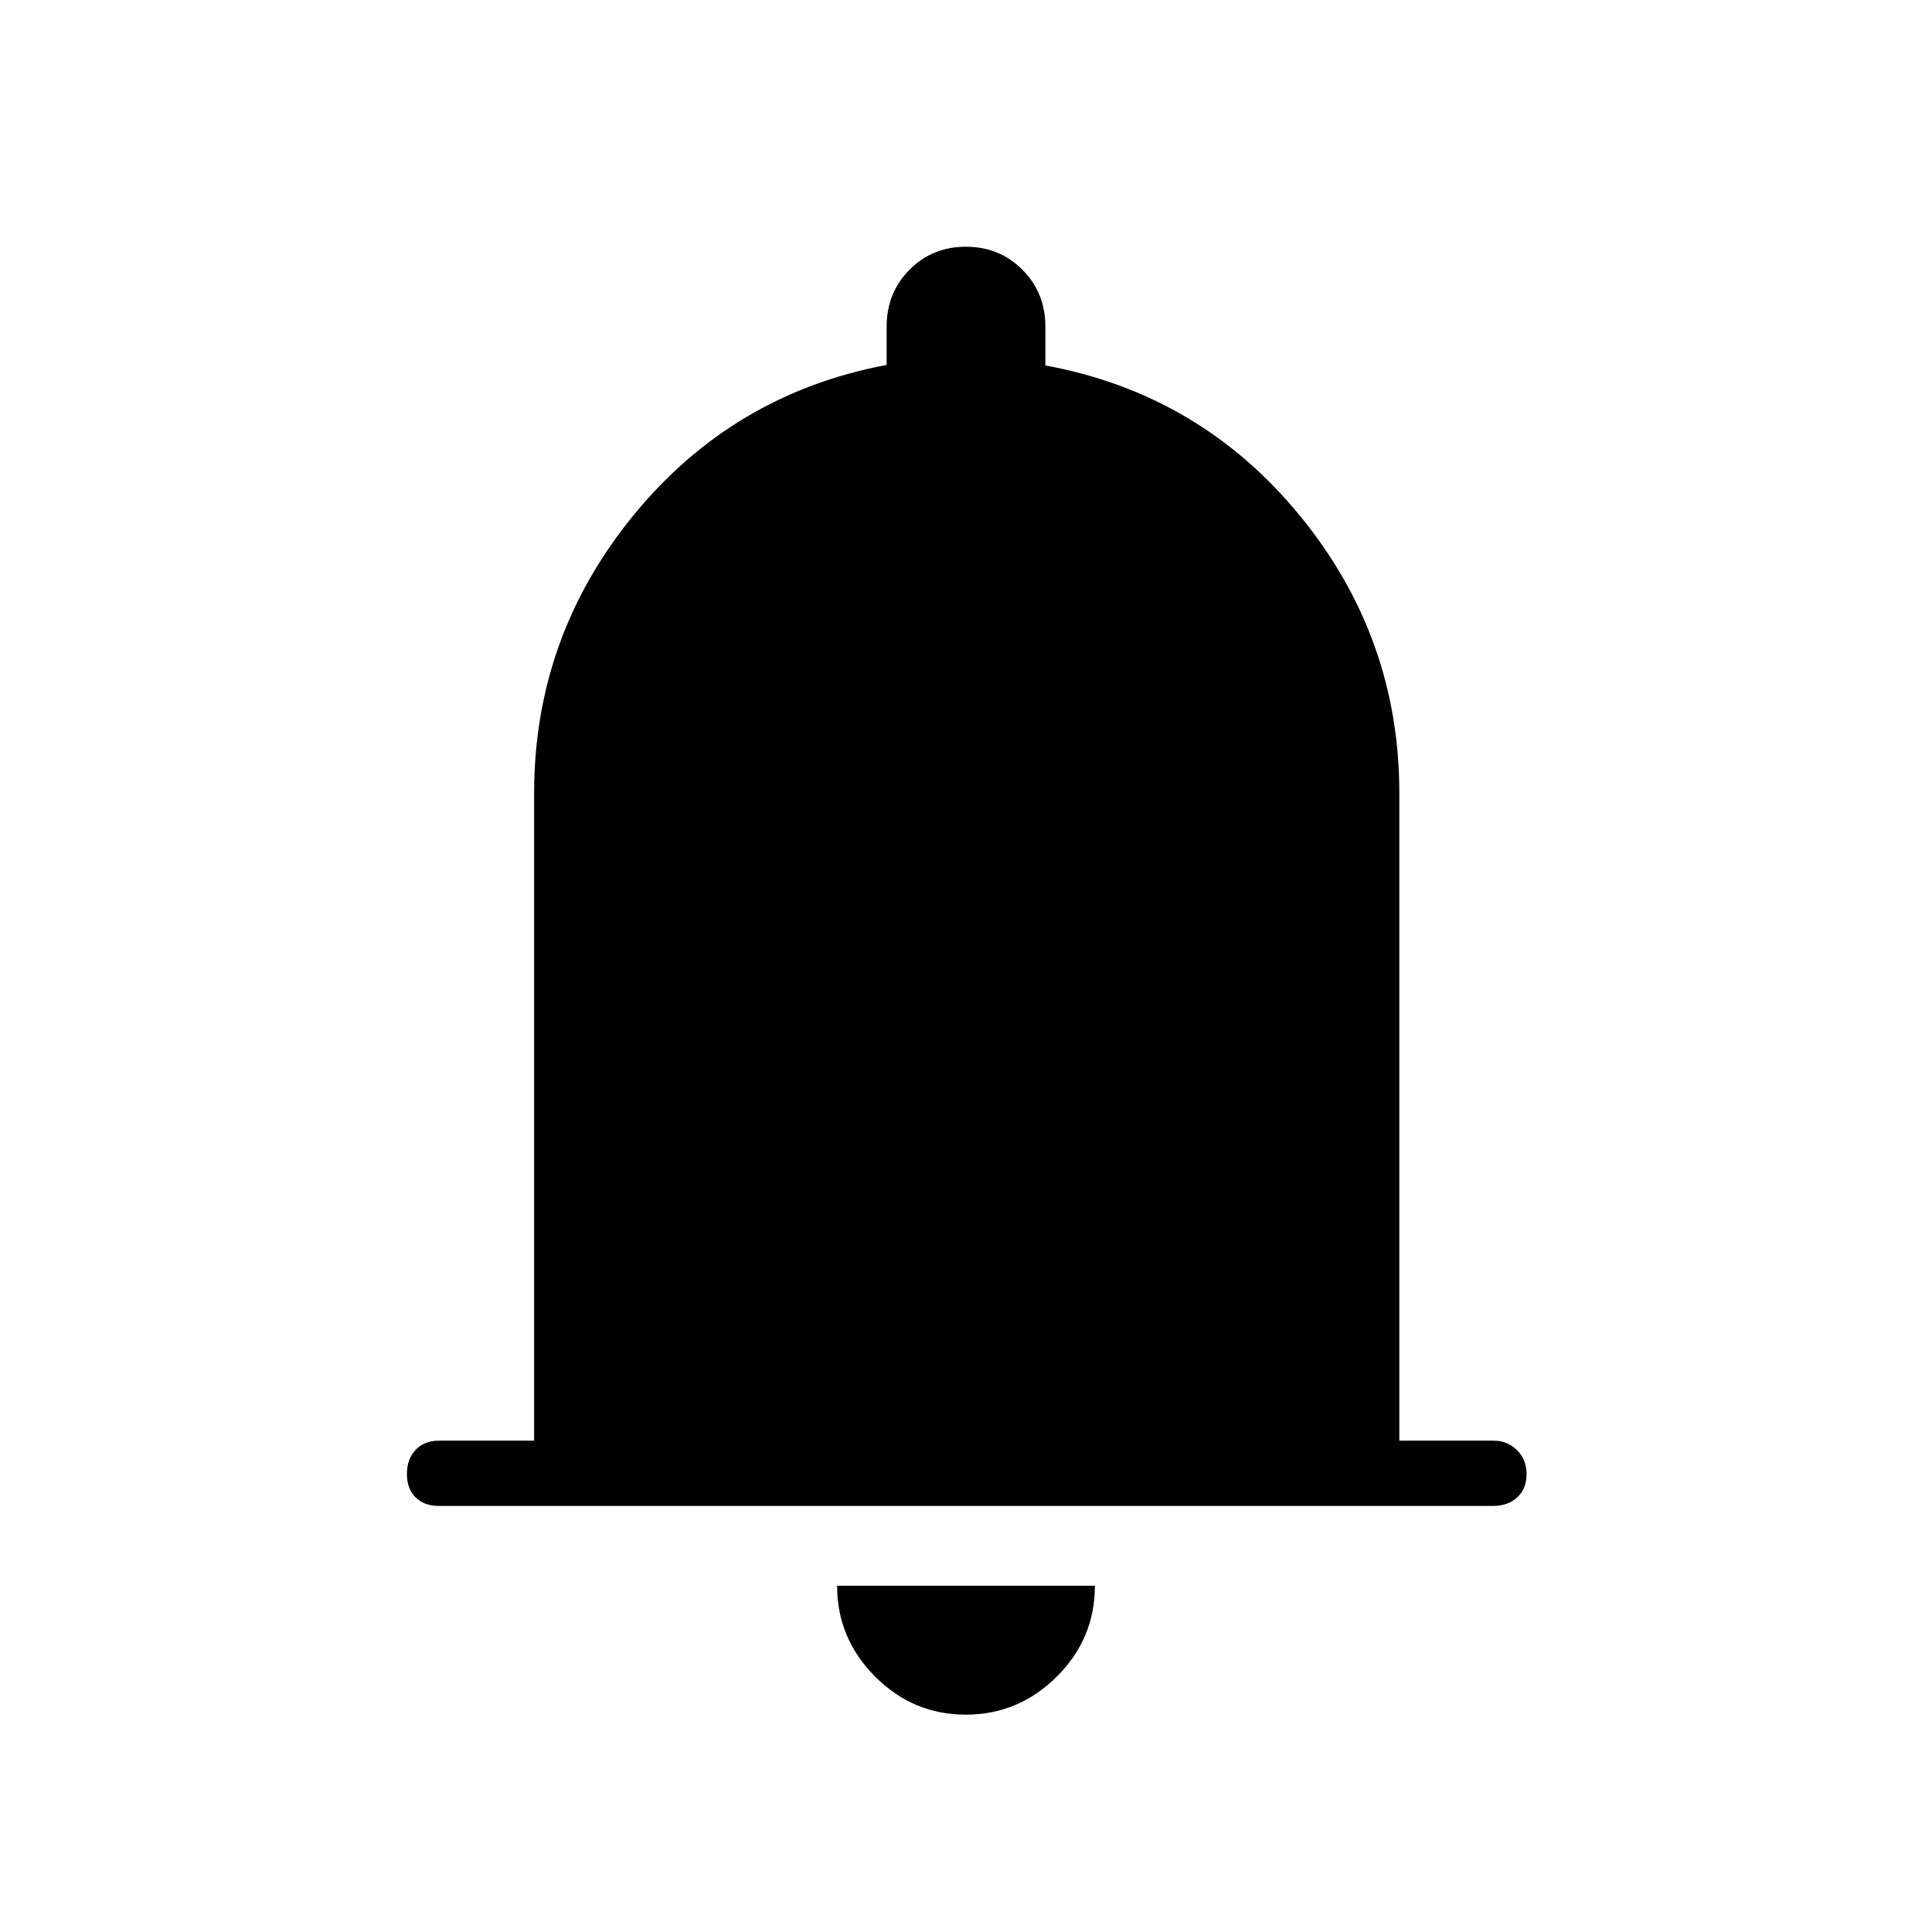 <svg xmlns="http://www.w3.org/2000/svg" height="40" viewBox="0 -960 960 960" width="40"><path d="M218.05-211.71q-7.29 0-11.58-4.29-4.28-4.29-4.28-11.6t4.28-11.93q4.29-4.61 11.58-4.61h47.35v-321.67q0-77.73 49.33-138.09 49.33-60.37 125.83-74.77v-18.98q0-16.87 11.35-28.31 11.35-11.44 28.04-11.44 16.69 0 28.09 11.44 11.4 11.44 11.4 28.31v19.24q76.82 14.14 126.35 74.51 49.53 60.36 49.53 138.09v321.67h46.99q6.62 0 11.42 4.65t4.8 11.96q0 7.31-4.65 11.57-4.64 4.25-11.93 4.25h-523.9ZM479.86-108q-26.21 0-45.06-18.95t-18.85-45.1h128.1q0 26.35-18.99 45.2T479.86-108Z"/></svg>
